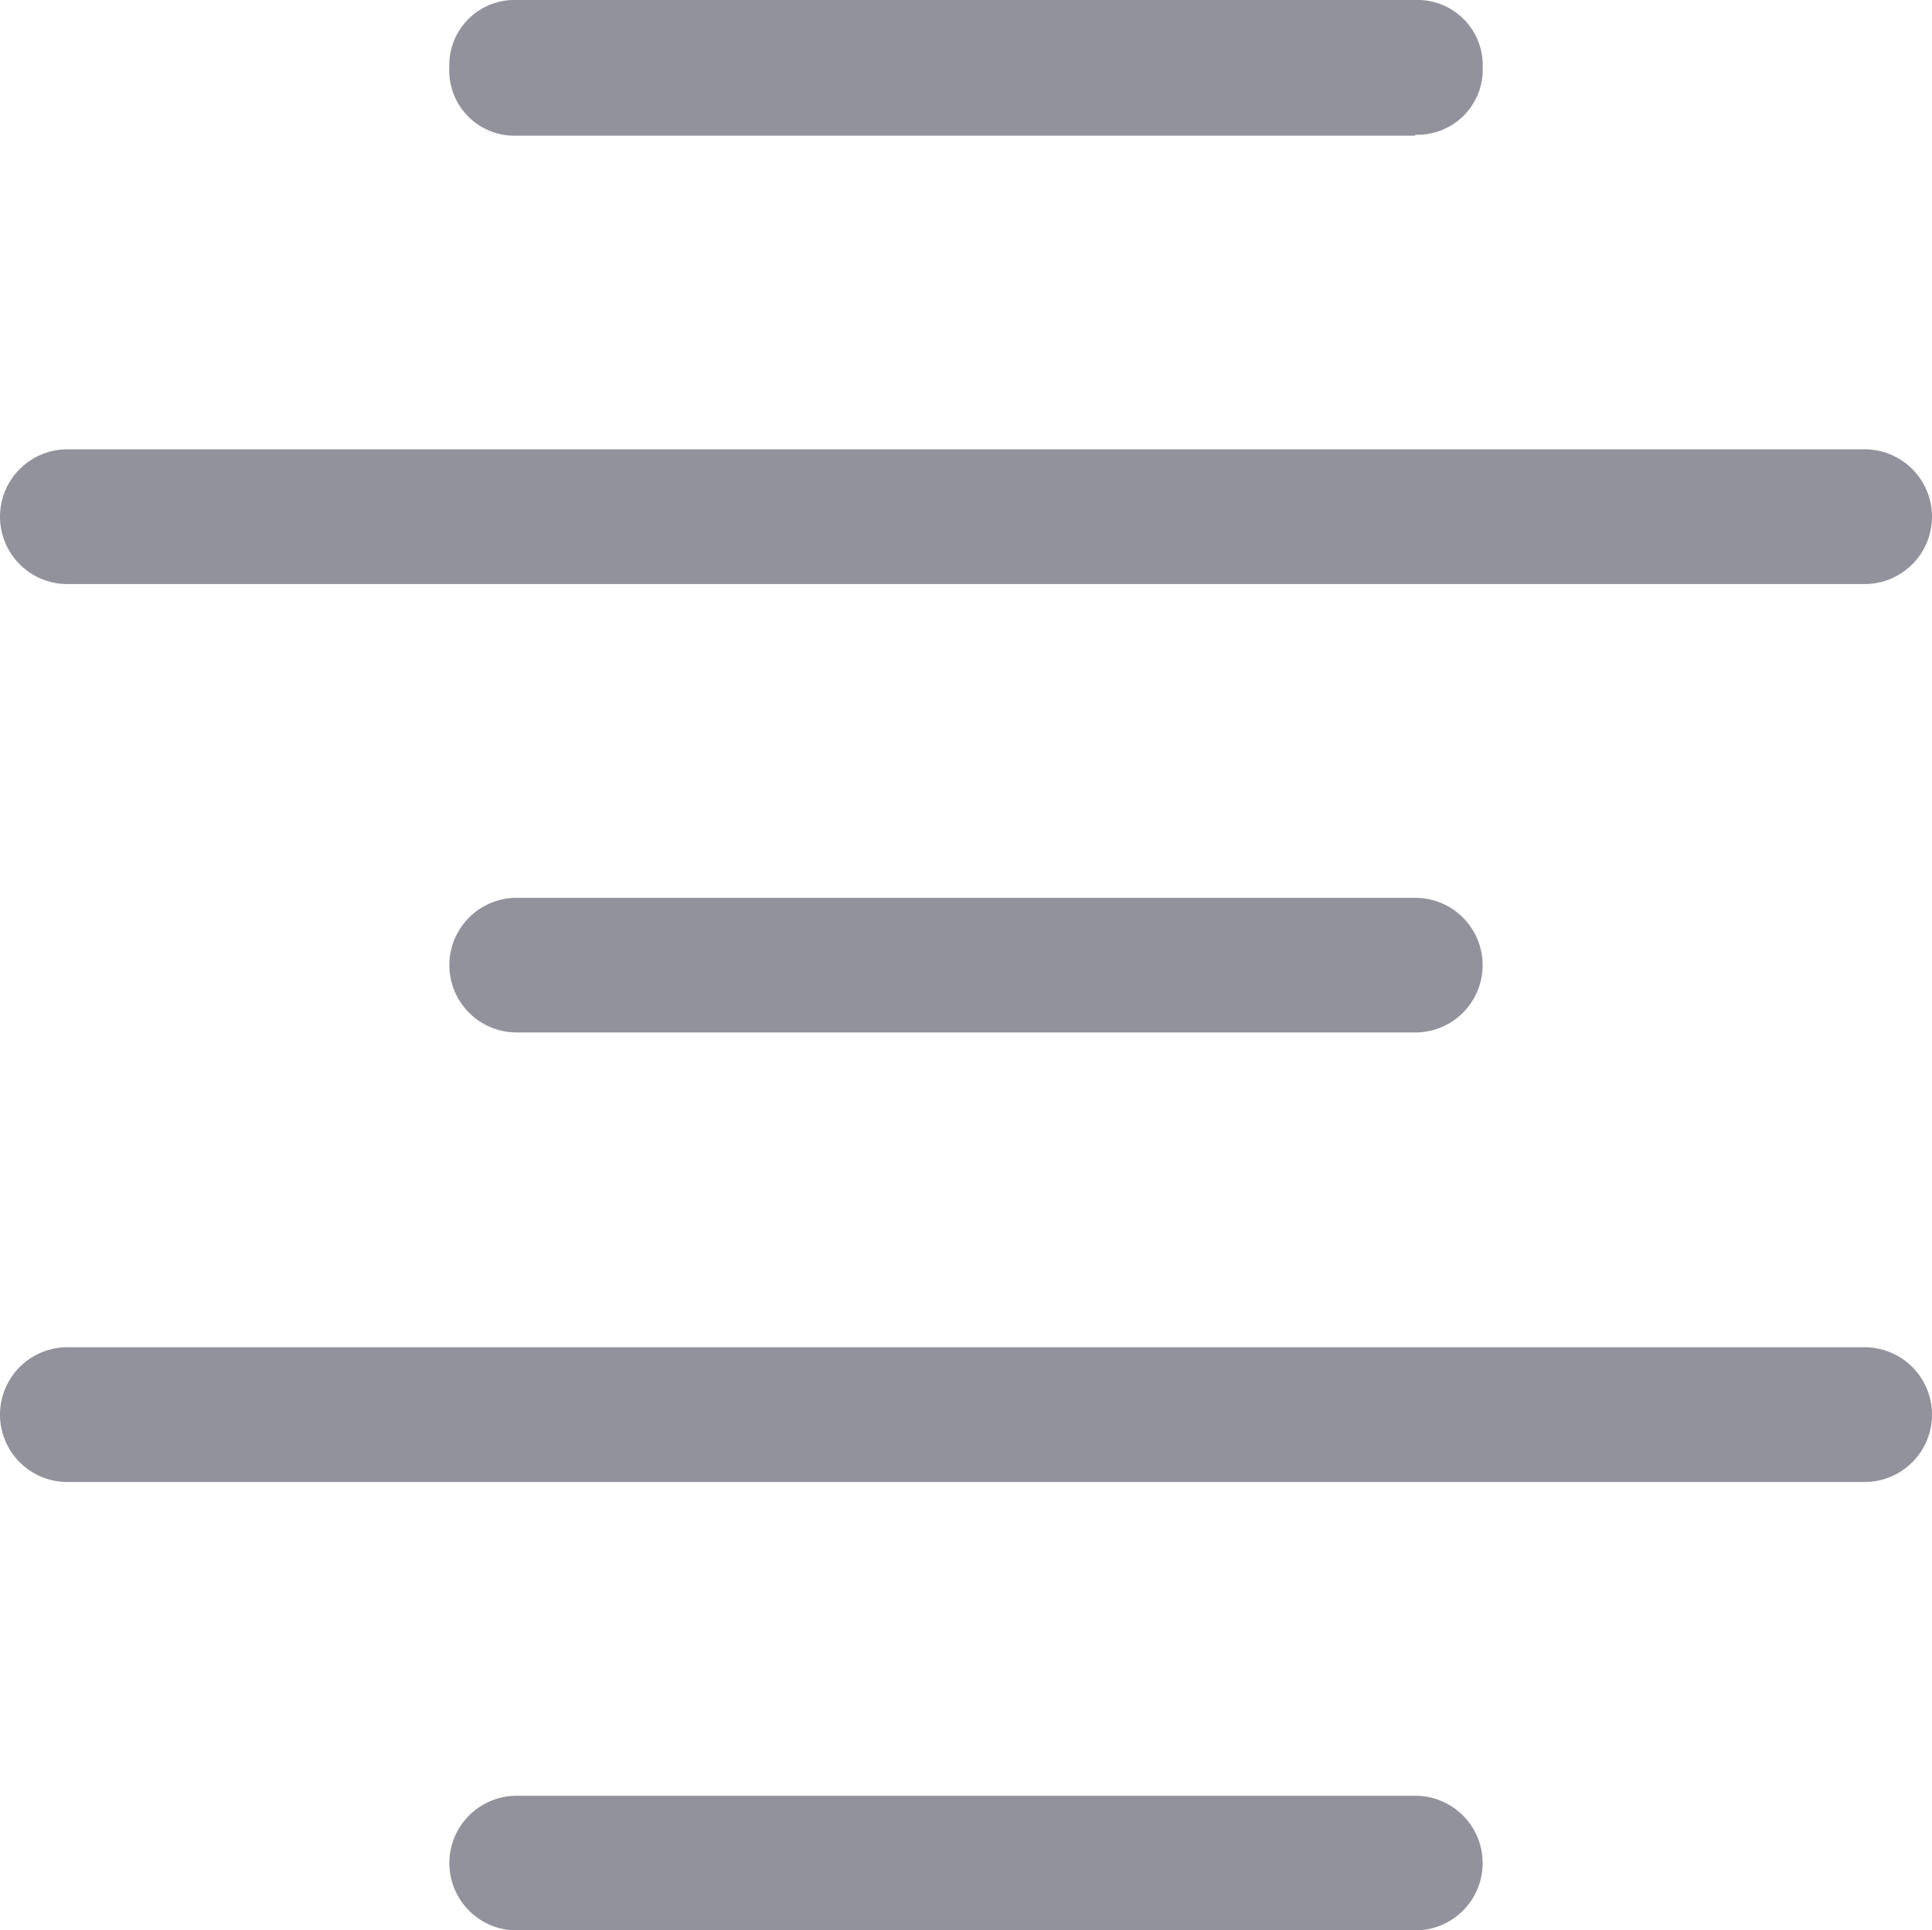 <svg xmlns="http://www.w3.org/2000/svg" width="16.8" height="16.789" viewBox="0 0 16.8 16.789">
  <path id="center-align" d="M12.307,16.79H4.493a.585.585,0,1,1,0-1.171h7.814a.585.585,0,1,1,0,1.171Zm3.907-3.9H.586a.586.586,0,1,1,0-1.172H16.214a.586.586,0,0,1,0,1.172ZM12.307,8.98H4.493a.585.585,0,1,1,0-1.171h7.814a.585.585,0,1,1,0,1.171Zm3.907-3.9H.586a.586.586,0,0,1,0-1.172H16.214a.586.586,0,0,1,0,1.172Zm-3.907-3.9H4.493A.567.567,0,0,1,3.907.586.567.567,0,0,1,4.493,0h7.814a.567.567,0,0,1,.586.586A.567.567,0,0,1,12.307,1.172Z" fill="#92929d"/>
</svg>
